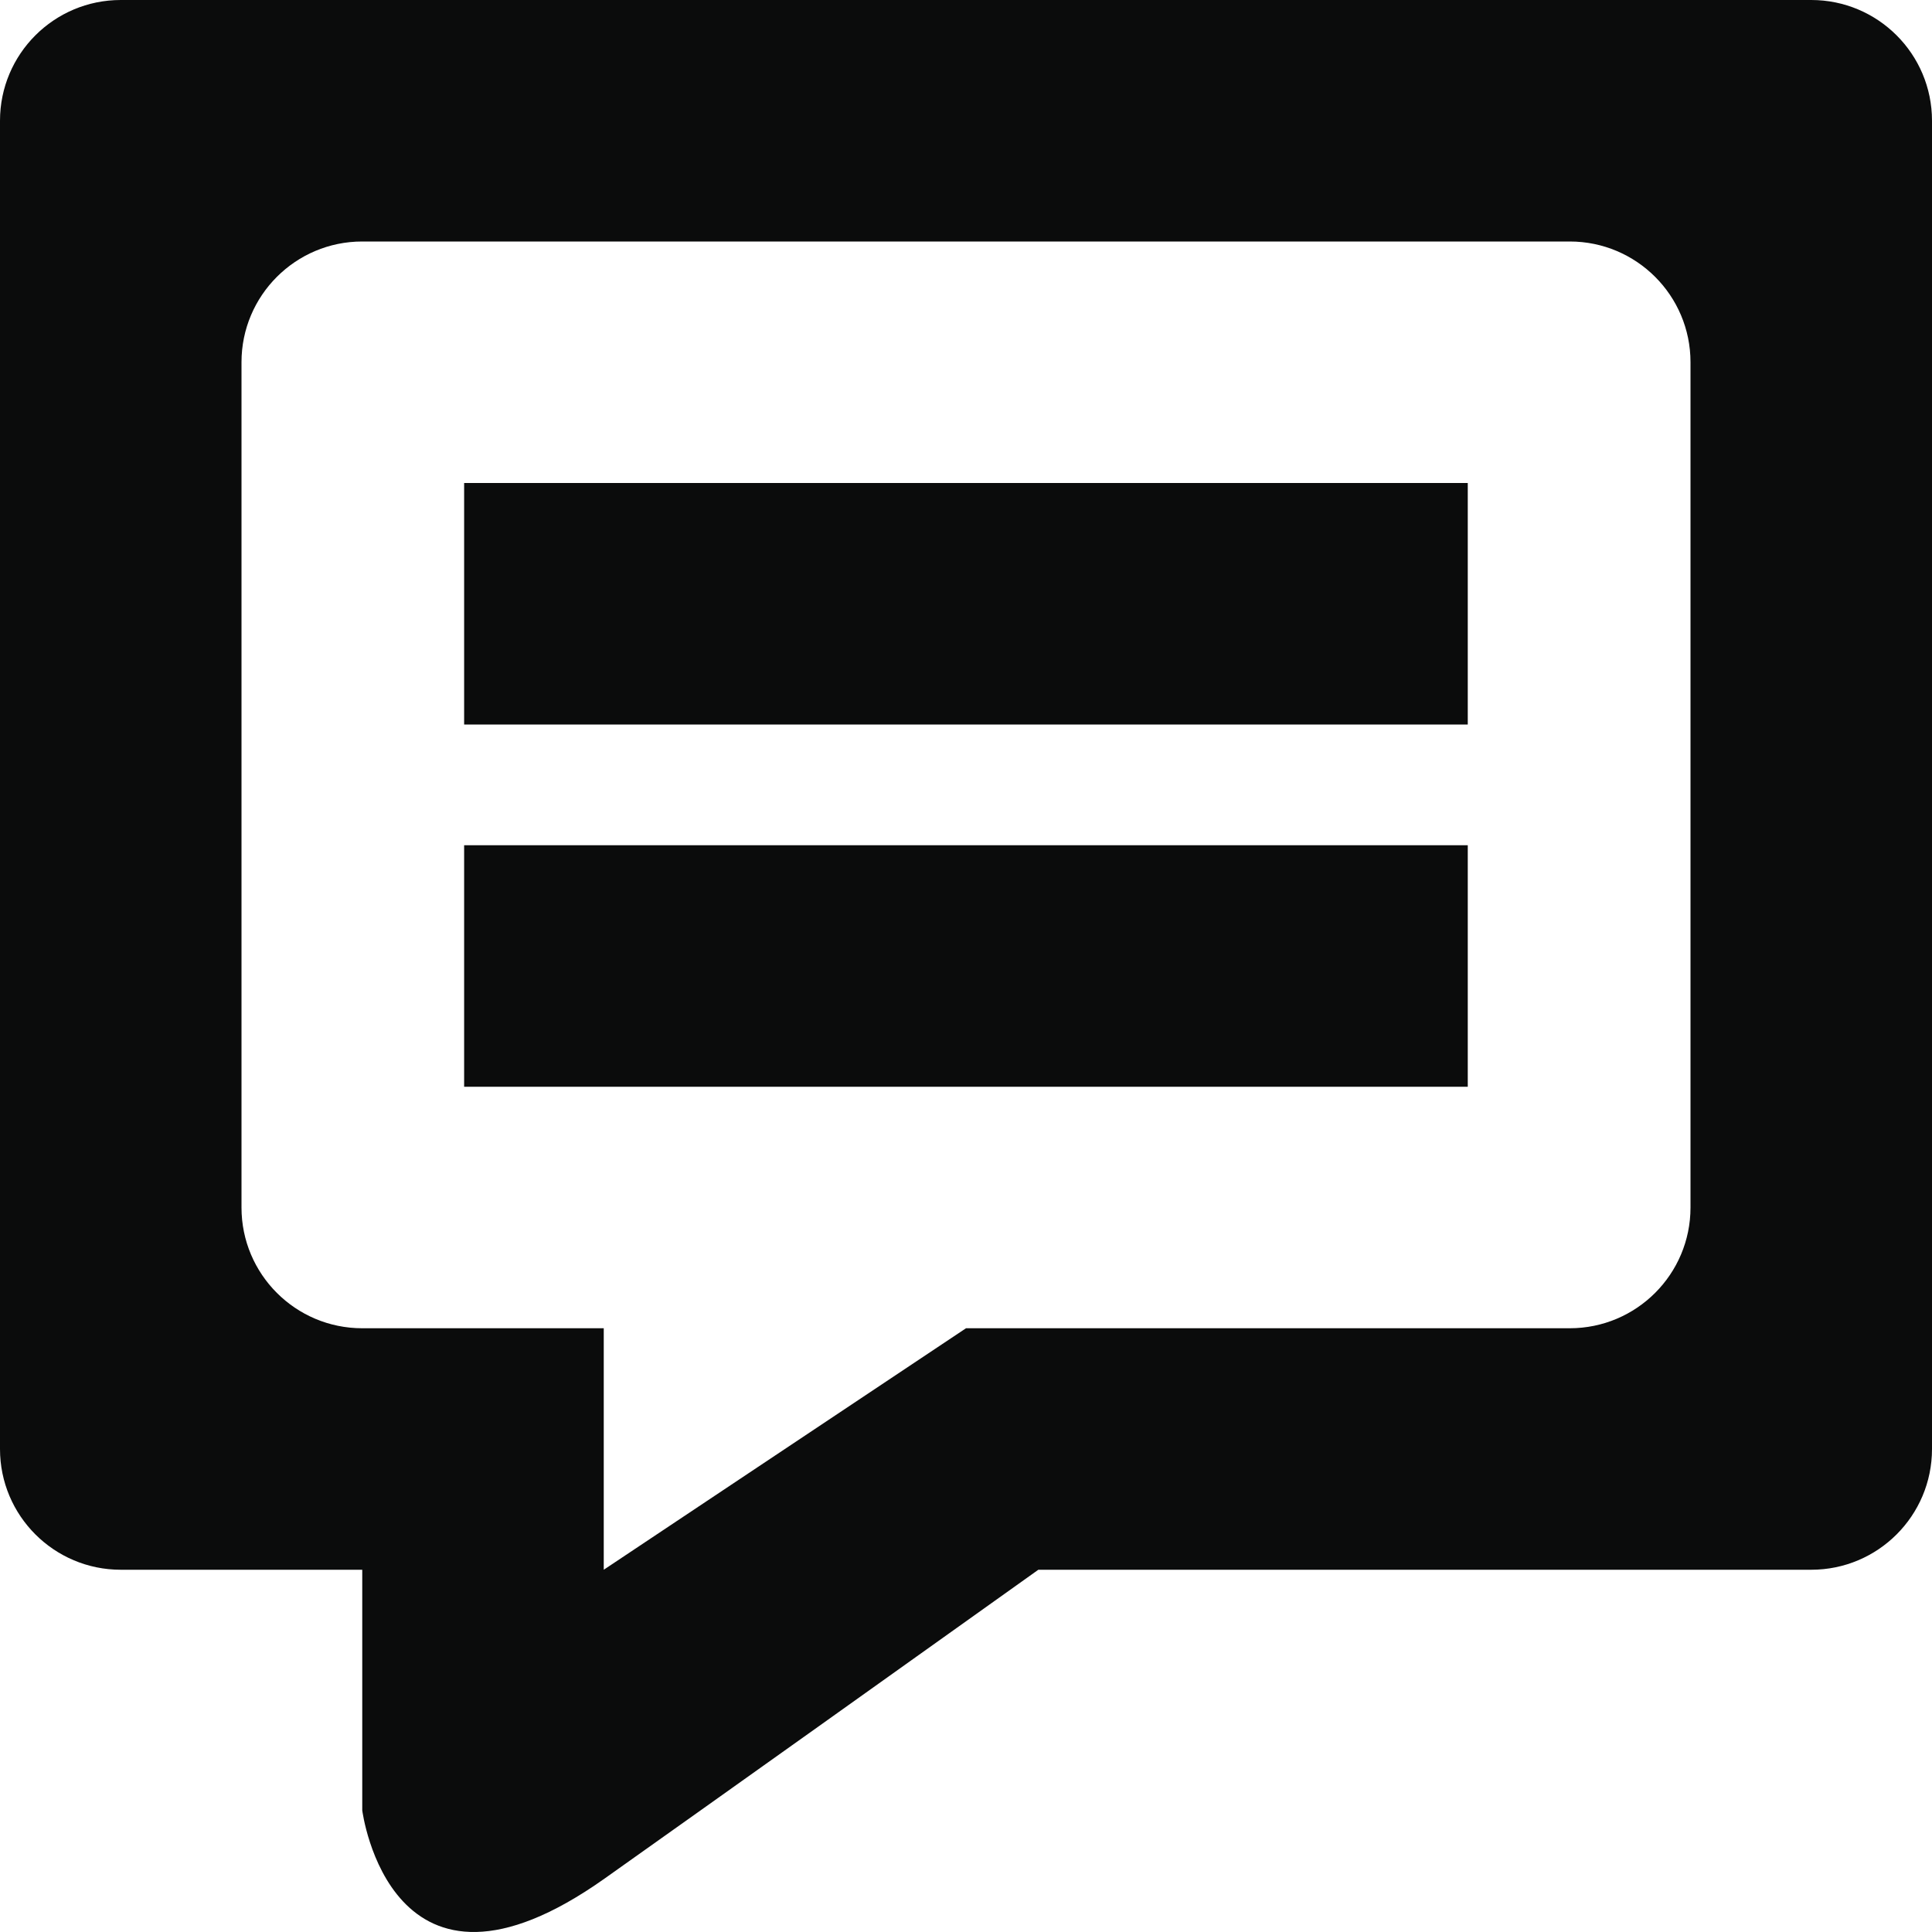 <?xml version="1.0" encoding="UTF-8" standalone="no"?>
<svg width="512px" height="512px" viewBox="0 0 512 512" version="1.1" xmlns="http://www.w3.org/2000/svg" xmlns:xlink="http://www.w3.org/1999/xlink" xmlns:sketch="http://www.bohemiancoding.com/sketch/ns">
    <!-- Generator: Sketch 3.0.4 (8054) - http://www.bohemiancoding.com/sketch -->
    <title>comments</title>
    <desc>Created with Sketch.</desc>
    <defs></defs>
    <g id="Page-1" stroke="none" stroke-width="1" fill="none" fill-rule="evenodd" sketch:type="MSPage">
        <g id="comments" sketch:type="MSArtboardGroup" fill="#0B0C0C">
            <path d="M96,416 L32.004,416 C14.329,416 0,401.675 0,384.005 L0,31.995 C0,14.32 14.329,0 32.004,0 L479.996,0 C497.671,0 512,14.325 512,31.995 L512,384.005 C512,401.68 497.671,416 479.996,416 L275.17,416 C240.394,440.811 192.791,474.743 160.266,497.807 C103.426,538.116 96,479.758 96,479.758 L96,416 L96,416 Z M95.997,64 C78.326,64 64,78.331 64,95.991 L64,320.009 C64,337.677 78.324,352 95.997,352 L416.003,352 C433.674,352 448,337.669 448,320.009 L448,95.991 C448,78.323 433.676,64 416.003,64 L95.997,64 Z M160,352 L160,416 L256,352 L160,352 Z M388.973,288 L388.973,224 L123,224 L123,288 L388.973,288 Z M388.973,192 L388.973,128 L123,128 L123,192 L388.973,192 Z" sketch:type="MSShapeGroup"></path>
        </g>
    </g>
</svg>